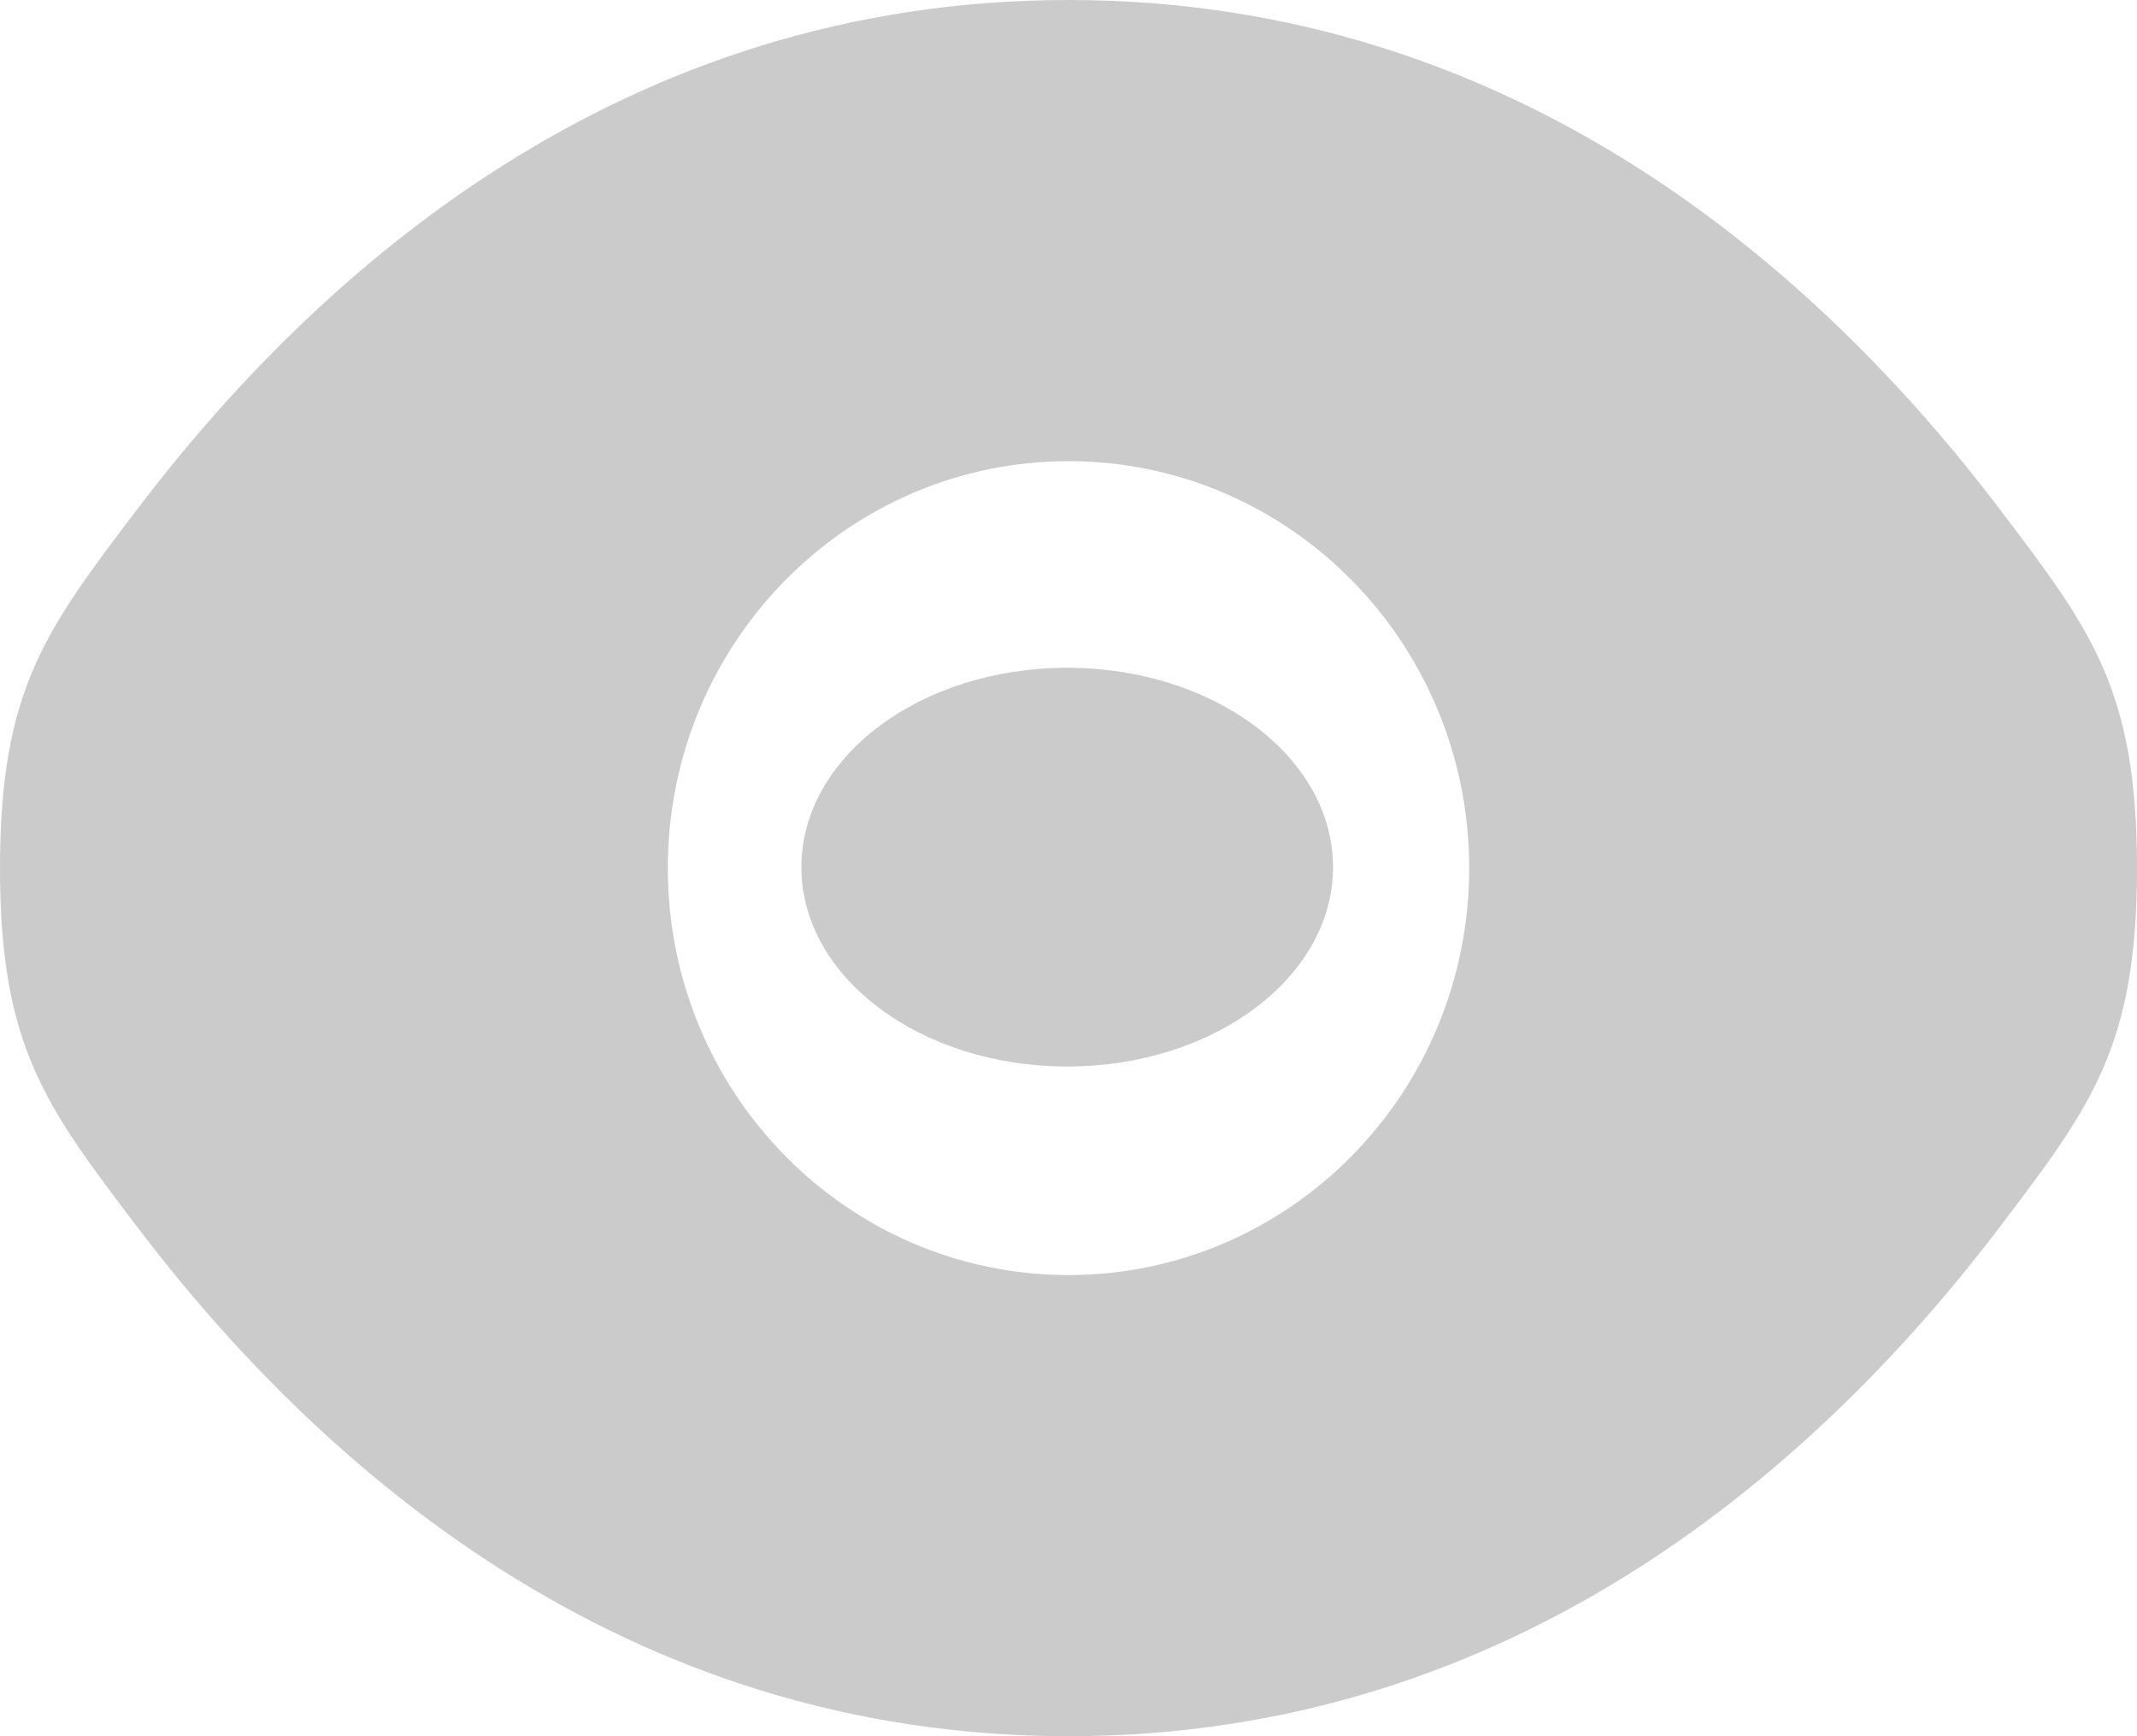 <svg width="32" height="26" viewBox="0 0 32 26" fill="none" xmlns="http://www.w3.org/2000/svg">
<path d="M12 12.986C12 11.337 13.782 10 15.981 10C18.179 10 19.961 11.337 19.961 12.986C19.961 14.634 18.179 15.971 15.981 15.971C13.782 15.971 12 14.634 12 12.986Z" fill="#CBCBCB"/>
<path fill-rule="evenodd" clip-rule="evenodd" d="M0 13C0 15.664 0.68 16.561 2.04 18.355C4.755 21.938 9.309 26 16 26C22.691 26 27.245 21.938 29.96 18.355C31.32 16.561 32 15.664 32 13C32 10.336 31.32 9.439 29.96 7.645C27.245 4.062 22.691 0 16 0C9.309 0 4.755 4.062 2.04 7.645C0.68 9.439 0 10.336 0 13ZM16 6.906C12.686 6.906 10 9.635 10 13C10 16.366 12.686 19.094 16 19.094C19.314 19.094 22 16.366 22 13C22 9.635 19.314 6.906 16 6.906Z" fill="#CBCBCB"/>
</svg>
